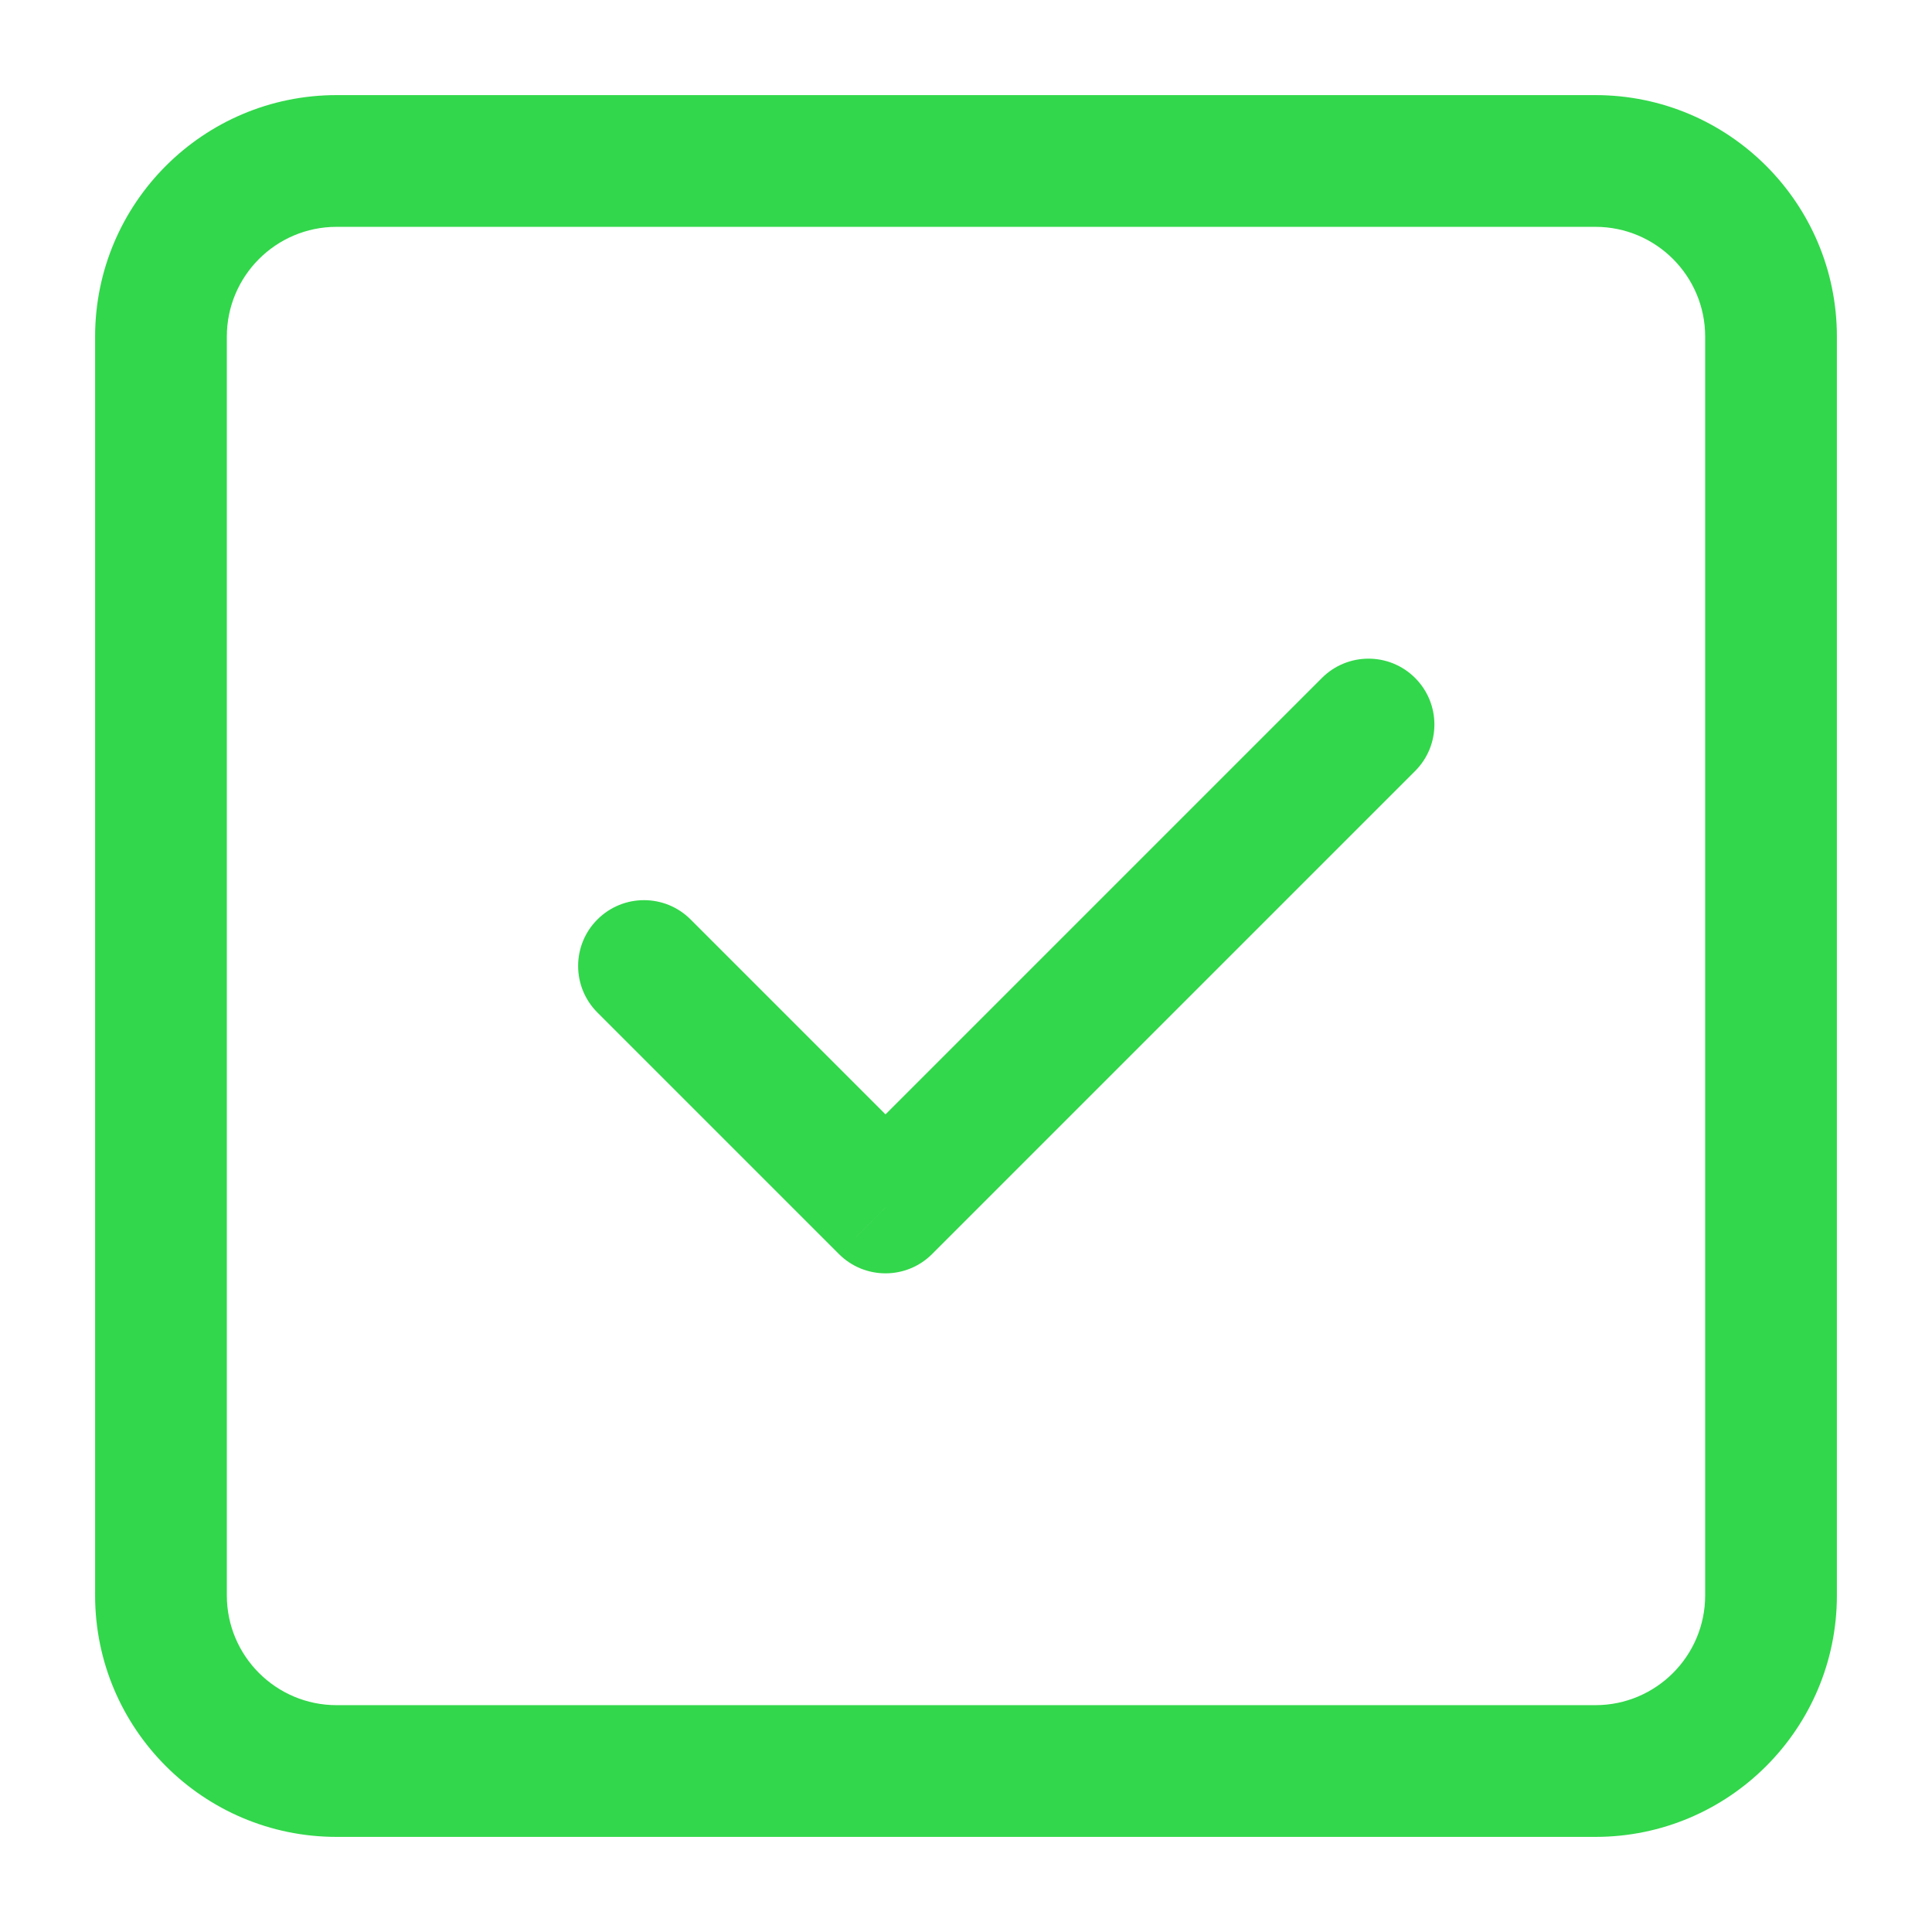 <svg width="22" height="22" viewBox="0 0 22 22" fill="none" xmlns="http://www.w3.org/2000/svg">
<path d="M7.864 10.47C7.571 10.177 7.096 10.177 6.803 10.47C6.51 10.762 6.51 11.237 6.803 11.53L7.864 10.47ZM10.084 13.75L9.553 14.28C9.846 14.573 10.321 14.573 10.614 14.28L10.084 13.75ZM16.114 8.78C16.407 8.487 16.407 8.013 16.114 7.72C15.821 7.427 15.346 7.427 15.053 7.72L16.114 8.78ZM18.167 1.083H3.833V2.583H18.167V1.083ZM1.083 3.833V18.167H2.583V3.833H1.083ZM3.833 20.917H18.167V19.417H3.833V20.917ZM6.803 11.53L9.553 14.28L10.614 13.22L7.864 10.47L6.803 11.53ZM10.614 14.28L16.114 8.78L15.053 7.72L9.553 13.22L10.614 14.28ZM19.417 3.833V18.167H20.917V3.833H19.417ZM18.167 20.917C19.686 20.917 20.917 19.685 20.917 18.167H19.417C19.417 18.857 18.857 19.417 18.167 19.417V20.917ZM1.083 18.167C1.083 19.685 2.315 20.917 3.833 20.917V19.417C3.143 19.417 2.583 18.857 2.583 18.167H1.083ZM3.833 1.083C2.315 1.083 1.083 2.315 1.083 3.833H2.583C2.583 3.143 3.143 2.583 3.833 2.583V1.083ZM18.167 2.583C18.857 2.583 19.417 3.143 19.417 3.833H20.917C20.917 2.315 19.686 1.083 18.167 1.083V2.583Z" fill="#32D74B"/>
</svg>
